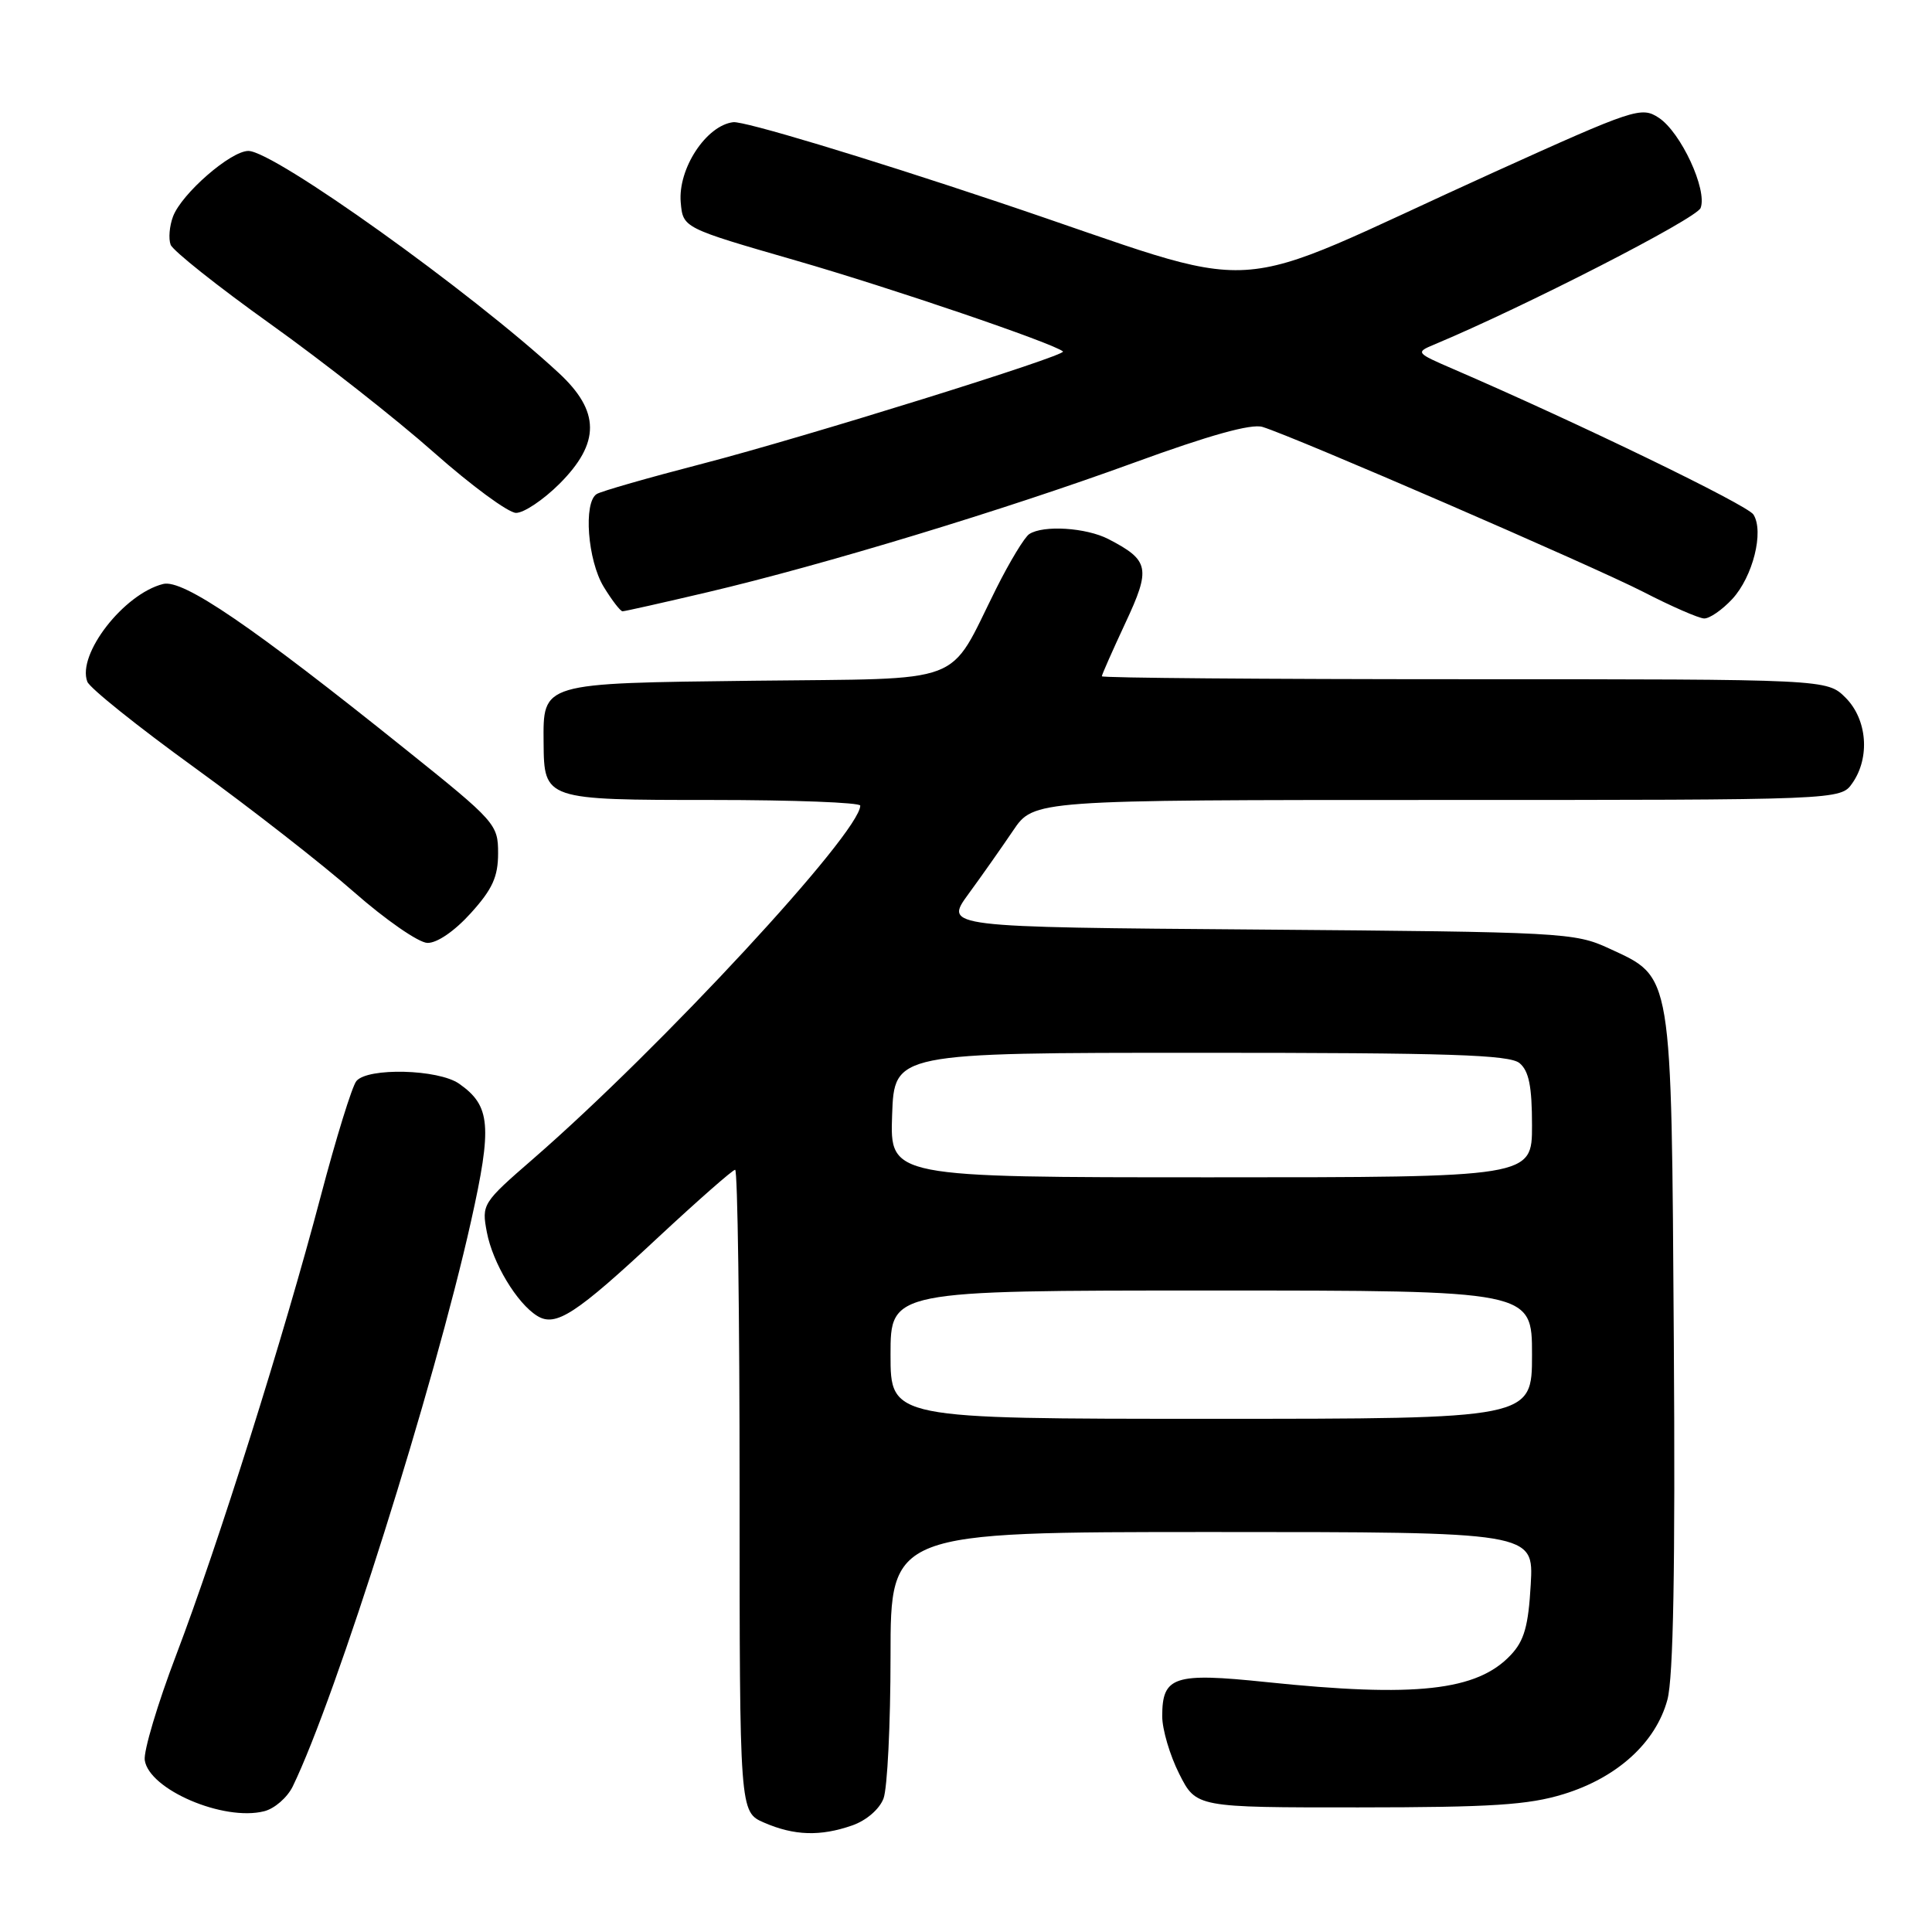 <?xml version="1.0" encoding="UTF-8" standalone="no"?>
<!DOCTYPE svg PUBLIC "-//W3C//DTD SVG 1.1//EN" "http://www.w3.org/Graphics/SVG/1.1/DTD/svg11.dtd" >
<svg xmlns="http://www.w3.org/2000/svg" xmlns:xlink="http://www.w3.org/1999/xlink" version="1.1" viewBox="0 0 256 256">
 <g >
 <path fill="currentColor"
d=" M 112.92 241.88 C 114.79 241.23 116.53 239.73 117.07 238.31 C 117.58 236.97 118.00 228.47 118.00 219.43 C 118.00 203.00 118.00 203.00 160.61 203.00 C 203.23 203.00 203.23 203.00 202.83 209.95 C 202.52 215.45 201.97 217.41 200.18 219.30 C 195.72 224.05 187.58 224.95 167.75 222.88 C 155.55 221.61 154.00 222.12 154.00 227.41 C 154.00 229.15 155.01 232.58 156.25 235.04 C 158.50 239.50 158.50 239.50 180.00 239.49 C 197.64 239.48 202.52 239.17 207.19 237.73 C 214.31 235.54 219.41 230.89 220.94 225.22 C 221.73 222.28 221.99 207.81 221.79 177.74 C 221.46 128.28 221.67 129.59 213.18 125.66 C 208.66 123.57 207.07 123.49 166.81 123.17 C 125.13 122.85 125.13 122.85 128.31 118.48 C 130.07 116.08 132.73 112.29 134.24 110.06 C 136.98 106.00 136.98 106.00 190.43 106.00 C 243.89 106.00 243.89 106.00 245.44 103.78 C 247.82 100.39 247.42 95.33 244.55 92.45 C 242.09 90.00 242.09 90.00 194.05 90.00 C 167.62 90.00 146.00 89.83 146.00 89.61 C 146.00 89.40 147.40 86.24 149.10 82.59 C 152.52 75.29 152.31 74.25 146.87 71.43 C 143.92 69.91 138.24 69.55 136.38 70.77 C 135.76 71.17 133.79 74.42 132.00 78.00 C 125.49 91.01 128.52 89.86 99.88 90.20 C 71.58 90.54 71.97 90.42 72.03 98.44 C 72.09 105.97 72.19 106.00 94.36 106.00 C 105.16 106.00 114.00 106.34 113.99 106.75 C 113.94 110.37 87.61 138.81 70.65 153.55 C 63.92 159.39 63.81 159.57 64.51 163.27 C 65.29 167.37 68.49 172.69 71.18 174.36 C 73.63 175.88 76.26 174.18 87.27 163.90 C 92.53 159.01 97.09 155.00 97.41 155.00 C 97.74 155.00 98.00 174.15 98.00 197.55 C 98.00 240.10 98.00 240.10 101.25 241.51 C 105.24 243.24 108.70 243.35 112.92 241.88 Z  M 38.79 236.71 C 44.53 224.90 57.53 183.69 62.41 161.84 C 65.24 149.18 65.01 146.52 60.84 143.60 C 58.09 141.67 48.71 141.43 47.22 143.25 C 46.65 143.94 44.53 150.80 42.50 158.50 C 37.62 177.01 28.91 204.66 23.35 219.28 C 20.88 225.76 19.01 232.04 19.18 233.23 C 19.75 237.13 29.63 241.36 35.00 240.00 C 36.38 239.66 38.08 238.17 38.79 236.71 Z  M 62.38 121.00 C 65.25 117.83 66.00 116.18 66.00 113.06 C 66.00 109.23 65.68 108.86 53.75 99.30 C 33.35 82.93 24.25 76.72 21.62 77.38 C 16.40 78.69 10.18 86.71 11.57 90.33 C 11.89 91.17 18.26 96.27 25.72 101.67 C 33.18 107.08 42.71 114.51 46.89 118.19 C 51.08 121.87 55.46 124.91 56.63 124.94 C 57.90 124.98 60.23 123.38 62.38 121.00 Z  M 229.53 79.38 C 232.26 76.43 233.77 70.44 232.34 68.18 C 231.54 66.91 209.14 56.06 192.52 48.88 C 187.63 46.77 187.56 46.69 190.00 45.67 C 201.97 40.67 224.80 28.97 225.34 27.56 C 226.26 25.15 222.72 17.52 219.79 15.60 C 217.48 14.09 216.58 14.39 197.94 22.83 C 160.75 39.67 169.30 39.17 132.18 26.74 C 114.35 20.77 98.59 16.03 97.16 16.19 C 93.58 16.62 89.81 22.36 90.20 26.82 C 90.50 30.20 90.50 30.20 105.50 34.53 C 118.02 38.14 139.58 45.48 140.85 46.57 C 141.46 47.08 106.66 57.92 93.13 61.43 C 85.99 63.28 79.66 65.09 79.07 65.46 C 77.28 66.56 77.86 74.25 79.99 77.75 C 81.08 79.54 82.21 81.00 82.49 81.00 C 82.78 81.00 87.85 79.86 93.76 78.47 C 109.18 74.84 133.04 67.59 150.23 61.32 C 160.23 57.67 165.81 56.11 167.29 56.57 C 171.54 57.87 211.01 74.98 217.73 78.42 C 221.45 80.34 225.08 81.92 225.80 81.95 C 226.51 81.98 228.19 80.82 229.53 79.38 Z  M 74.12 64.12 C 79.56 58.68 79.53 54.50 74.03 49.41 C 62.46 38.70 36.31 20.00 32.91 20.00 C 30.57 20.00 24.08 25.65 22.93 28.68 C 22.45 29.95 22.31 31.63 22.61 32.43 C 22.91 33.22 28.86 37.95 35.83 42.93 C 42.80 47.91 52.55 55.57 57.50 59.96 C 62.45 64.34 67.34 67.94 68.37 67.96 C 69.39 67.98 71.98 66.25 74.12 64.12 Z  M 118.00 179.50 C 118.00 171.00 118.00 171.00 160.50 171.00 C 203.00 171.00 203.00 171.00 203.00 179.50 C 203.00 188.00 203.00 188.00 160.50 188.00 C 118.00 188.00 118.00 188.00 118.00 179.50 Z  M 118.21 147.75 C 118.50 139.50 118.50 139.50 159.10 139.50 C 192.04 139.50 200.01 139.76 201.35 140.87 C 202.59 141.91 203.00 143.95 203.00 149.12 C 203.00 156.00 203.00 156.00 160.46 156.00 C 117.92 156.00 117.92 156.00 118.21 147.75 Z "/>
</g>
</svg>